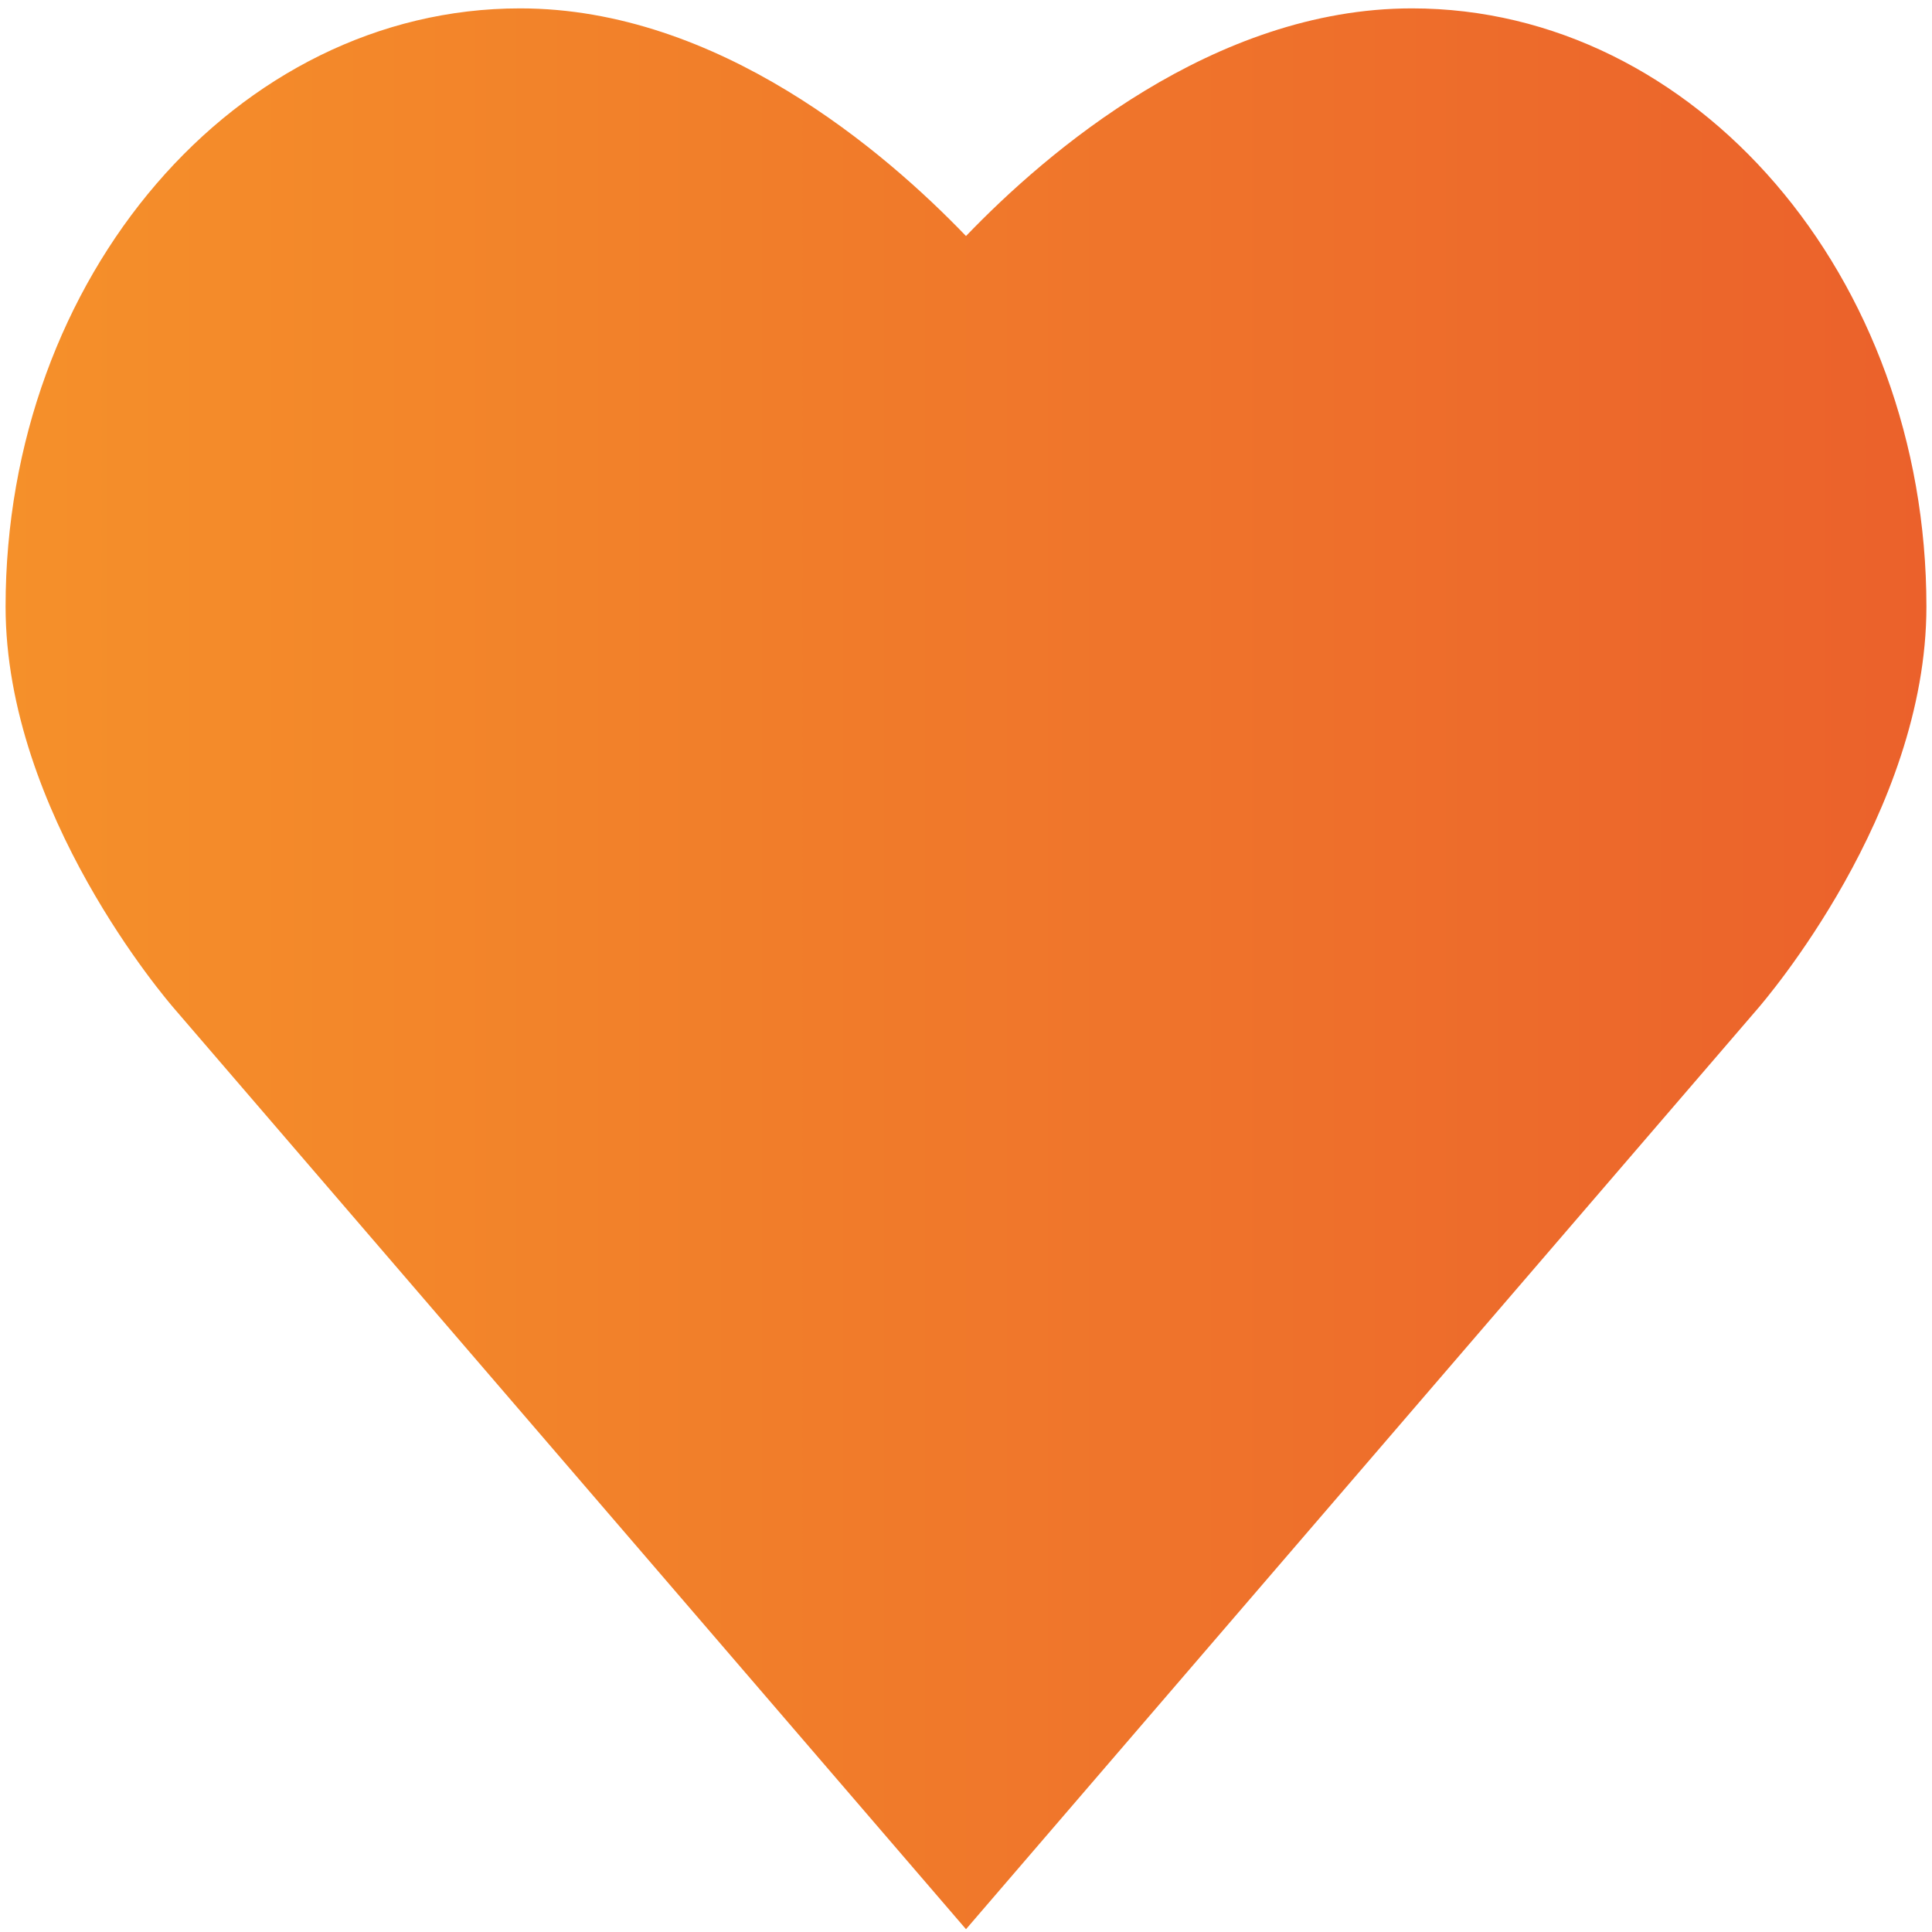 <svg width="173" height="173" viewBox="0 0 173 173" fill="none" xmlns="http://www.w3.org/2000/svg">
<path d="M126.429 0.75C108.663 0.75 93.706 13.635 86.5 21.135C79.294 13.635 64.337 0.75 46.571 0.75C21.165 0.75 0.5 24.778 0.5 54.319C0.5 72.818 15.028 89.653 15.611 90.325L86.5 172.75L157.352 90.368C157.972 89.653 172.5 72.818 172.5 54.319C172.5 24.778 151.835 0.75 126.429 0.75Z" fill="url(#paint0_linear)"/>
<defs>
<linearGradient id="paint0_linear" x1="0.5" y1="86.75" x2="172.5" y2="86.75" gradientUnits="userSpaceOnUse">
<stop stop-color="#F5902A"/>
<stop offset="1" stop-color="#EB612B"/>
</linearGradient>
</defs>
</svg>
